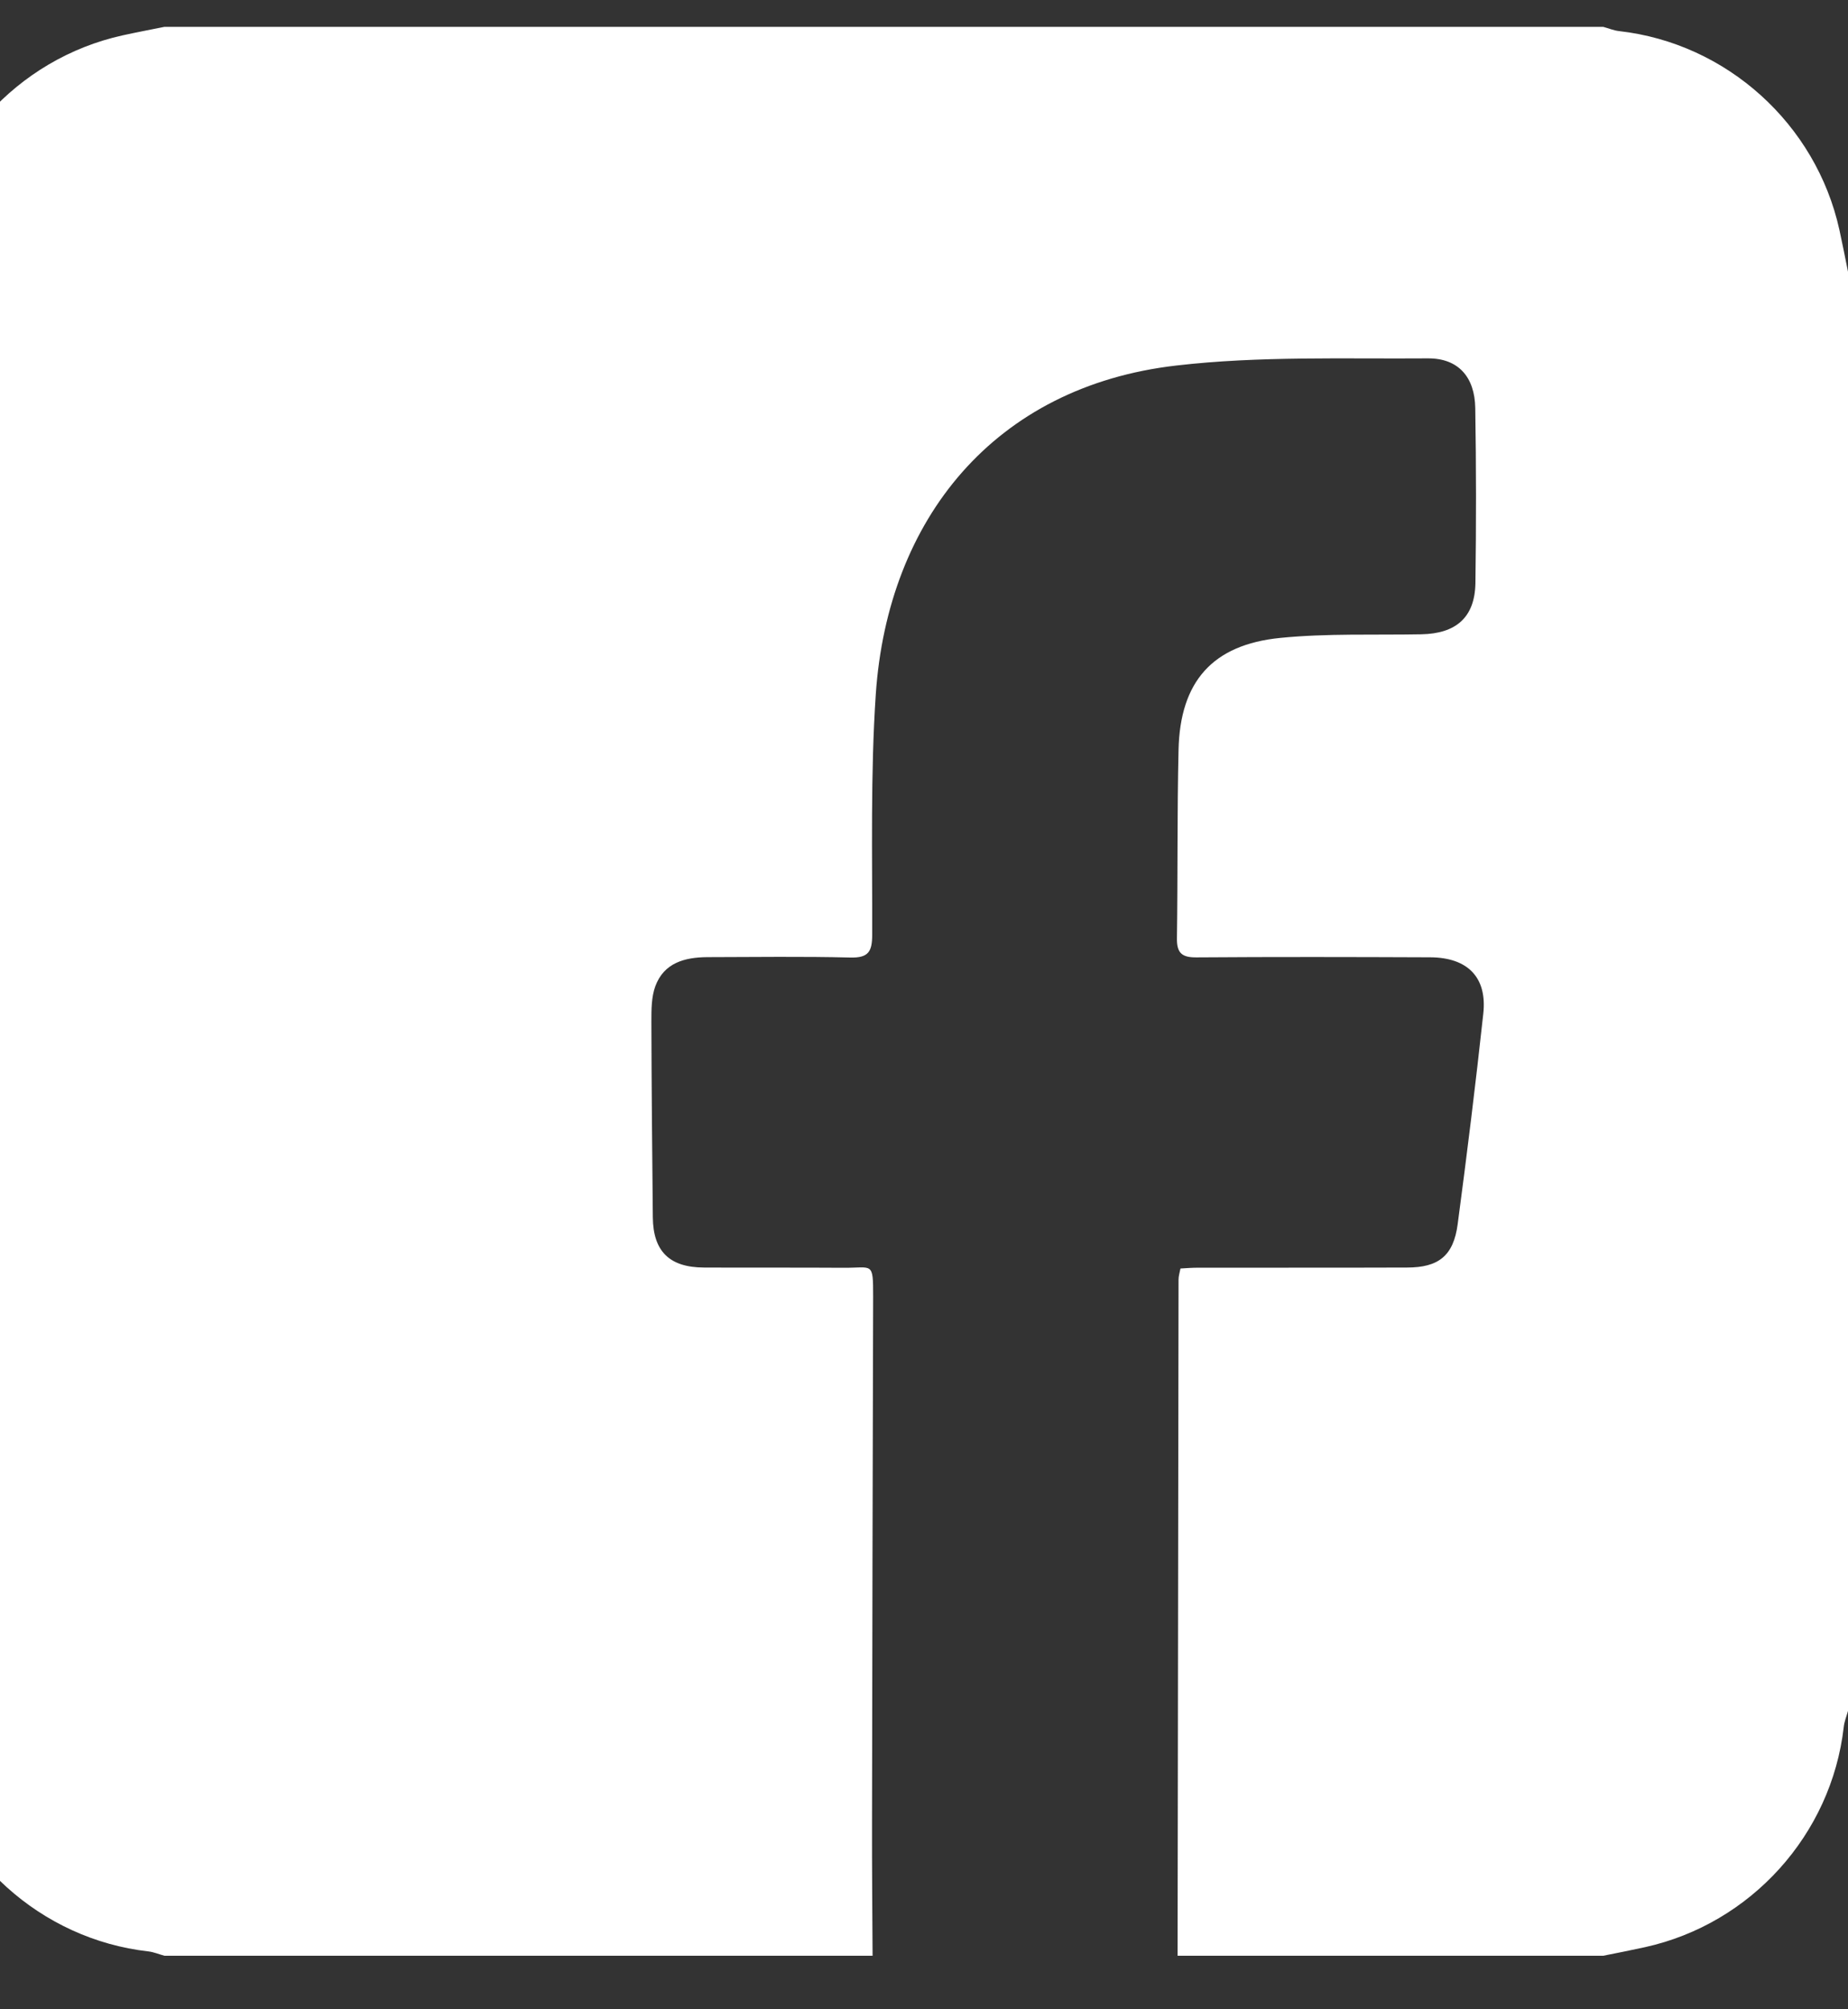 <svg width="23" height="25" viewBox="0 0 23 25" fill="none" xmlns="http://www.w3.org/2000/svg">
<rect x="0" y="0" width="23" height="25" fill="#333333" stroke="none"/>
<path fill-rule="evenodd" clip-rule="evenodd" d="M-1 21.287C-1 15.318 -1 9.349 -1 3.38C-0.982 3.314 -0.954 3.248 -0.947 3.181C-0.794 1.843 0.208 0.731 1.526 0.44C1.699 0.402 1.873 0.369 2.047 0.334C8.016 0.334 13.985 0.334 19.953 0.334C20.02 0.352 20.085 0.38 20.152 0.387C21.489 0.538 22.602 1.541 22.893 2.86C22.931 3.033 22.965 3.207 23 3.381C23 9.35 23 15.319 23 21.288C22.982 21.354 22.954 21.419 22.947 21.488C22.794 22.826 21.793 23.936 20.474 24.227C20.301 24.265 20.128 24.299 19.953 24.334C18.188 24.334 16.422 24.334 14.656 24.334C14.66 21.53 14.664 18.726 14.668 15.922C14.668 15.878 14.682 15.834 14.692 15.783C14.773 15.778 14.842 15.773 14.911 15.773C15.777 15.772 16.645 15.774 17.512 15.771C17.904 15.771 18.09 15.625 18.142 15.232C18.258 14.36 18.366 13.486 18.461 12.611C18.51 12.16 18.266 11.913 17.799 11.911C16.83 11.907 15.861 11.905 14.893 11.912C14.712 11.914 14.645 11.86 14.648 11.674C14.659 10.893 14.65 10.111 14.668 9.33C14.687 8.483 15.088 8.021 15.934 7.937C16.515 7.879 17.104 7.903 17.689 7.892C18.123 7.884 18.355 7.681 18.363 7.257C18.373 6.531 18.373 5.804 18.361 5.078C18.355 4.69 18.149 4.457 17.773 4.459C16.729 4.467 15.675 4.428 14.64 4.548C12.375 4.809 11.049 6.459 10.9 8.637C10.833 9.632 10.858 10.635 10.855 11.634C10.855 11.842 10.806 11.919 10.585 11.914C9.991 11.899 9.397 11.908 8.803 11.909C8.522 11.911 8.264 11.979 8.156 12.271C8.107 12.405 8.107 12.562 8.107 12.709C8.109 13.522 8.117 14.334 8.125 15.146C8.129 15.569 8.332 15.77 8.763 15.771C9.341 15.774 9.919 15.77 10.497 15.774C10.861 15.777 10.867 15.691 10.867 16.133C10.861 18.32 10.856 20.507 10.853 22.695C10.852 23.241 10.857 23.788 10.86 24.334C7.922 24.334 4.984 24.334 2.047 24.334C1.98 24.316 1.915 24.288 1.848 24.28C0.512 24.13 -0.602 23.127 -0.893 21.808C-0.931 21.635 -0.965 21.461 -1 21.287Z" fill="white"/>
</svg>

